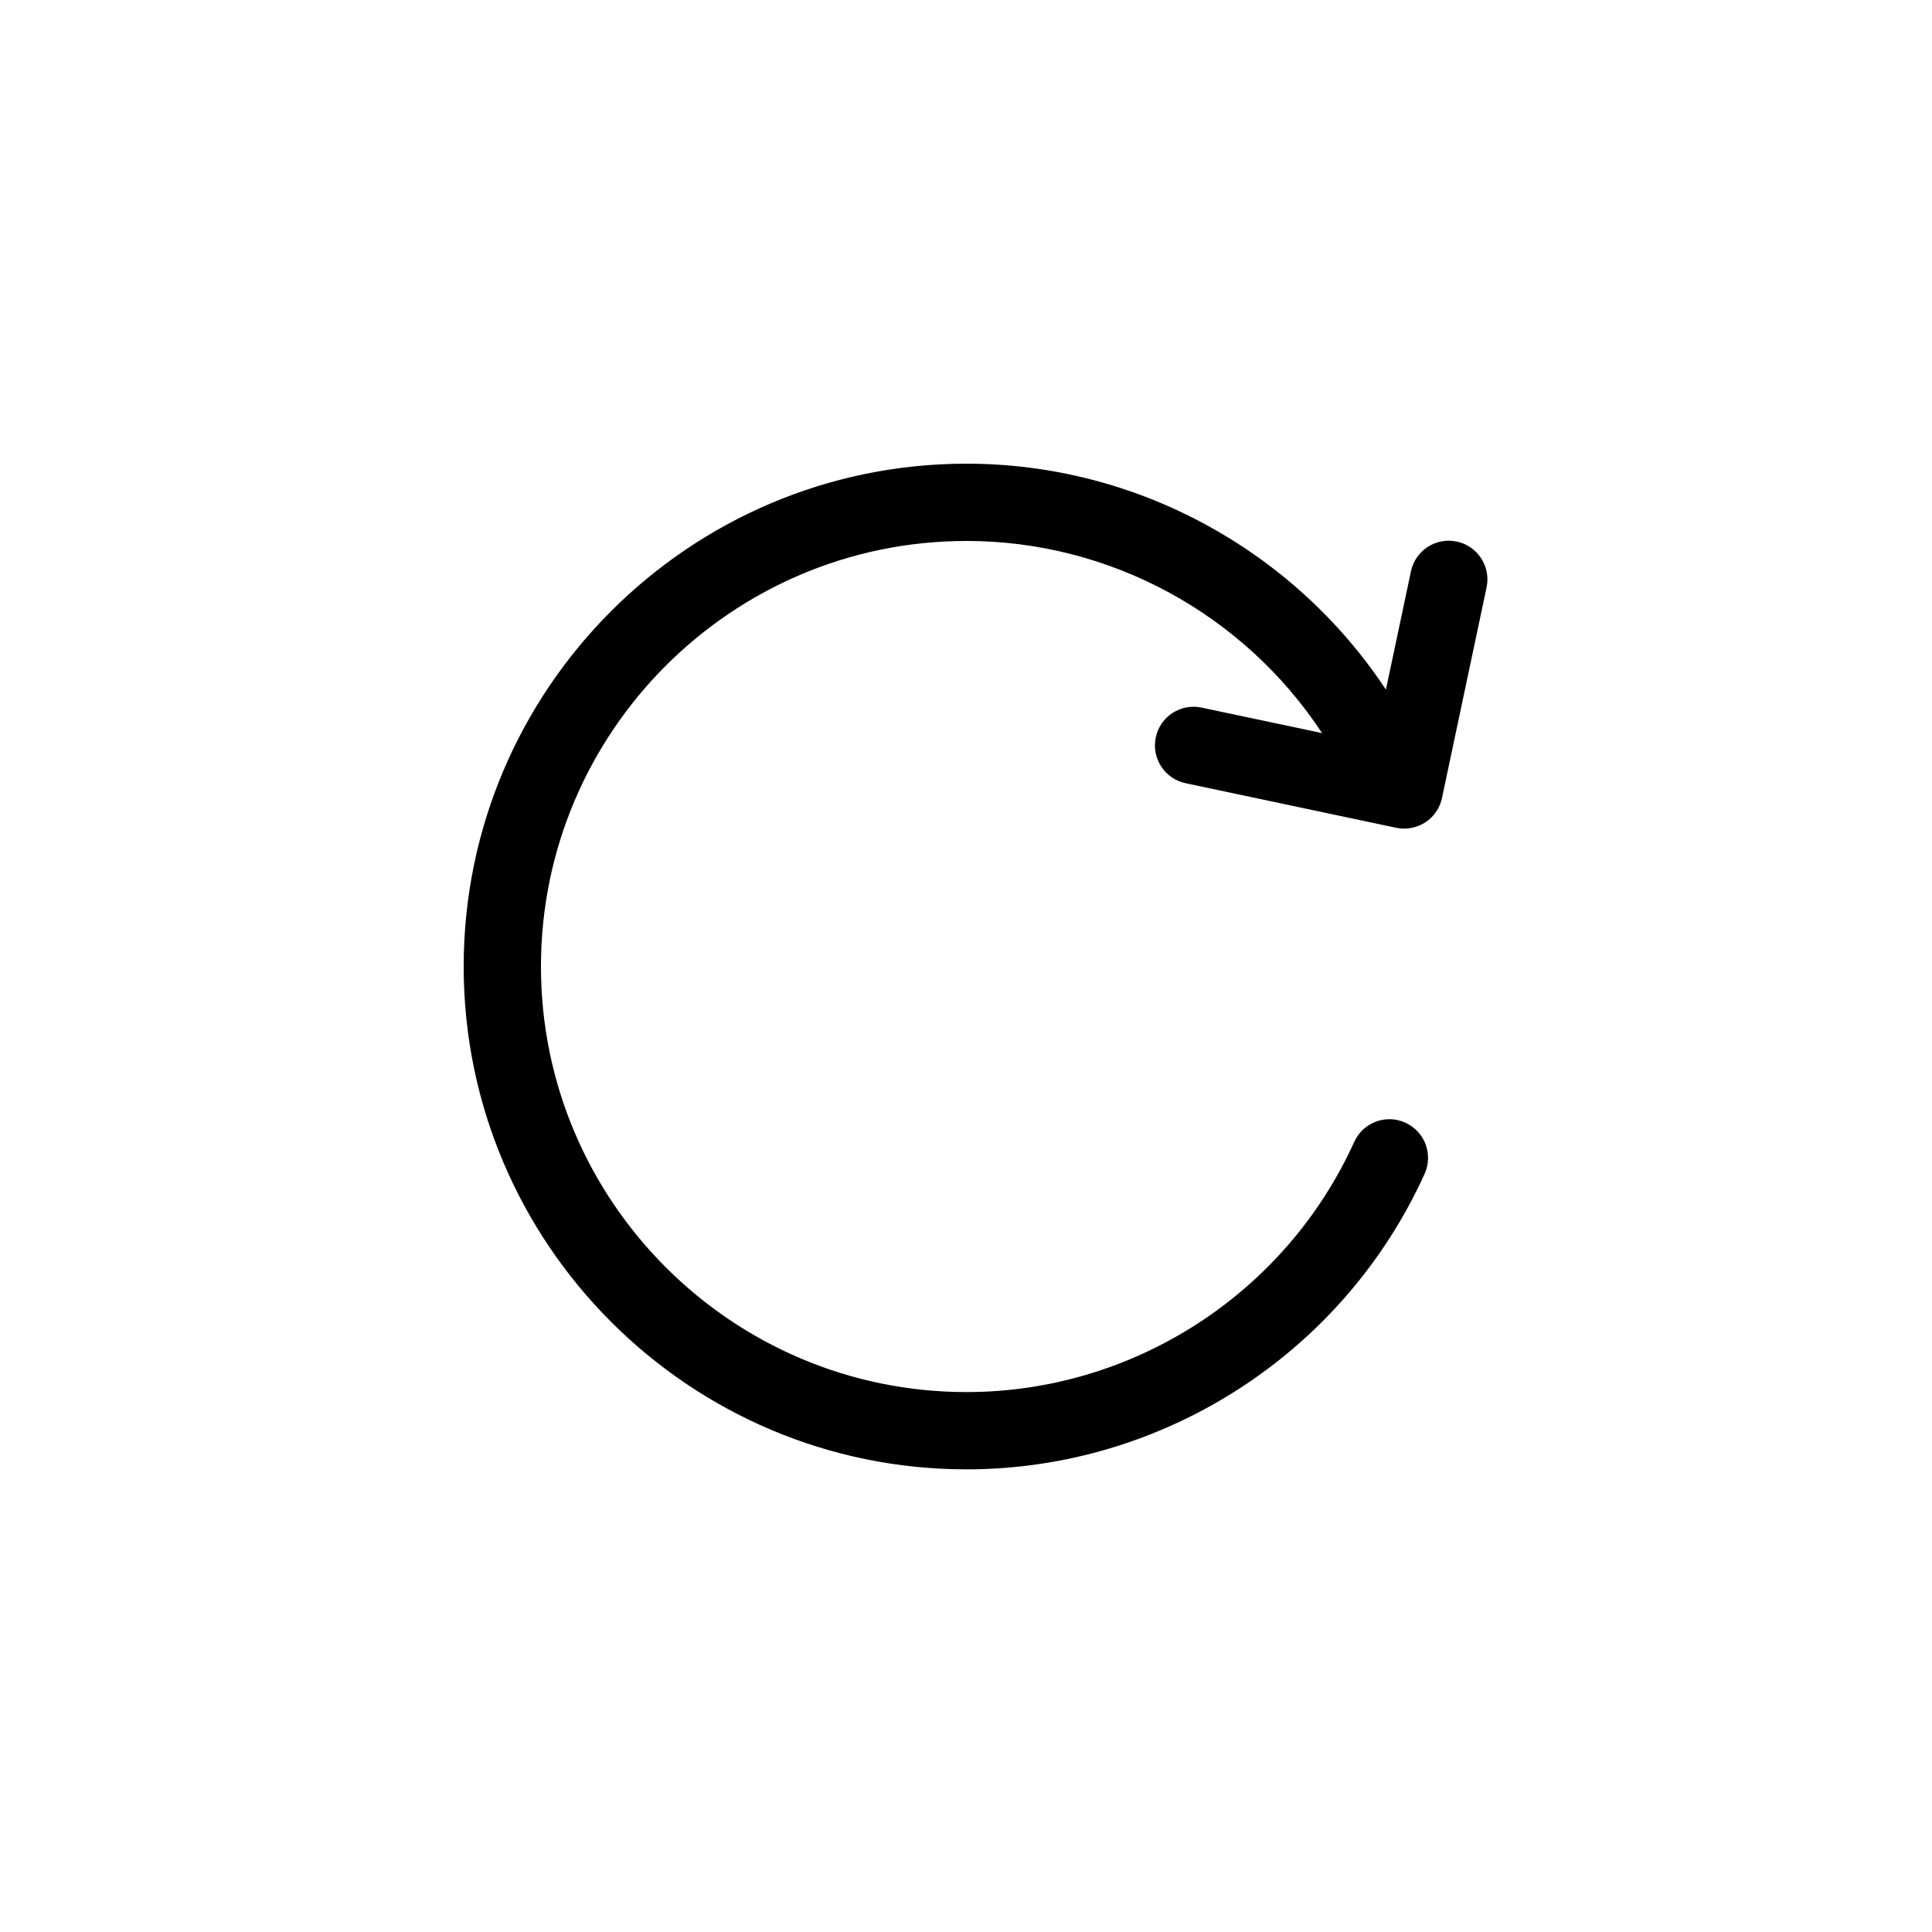 <svg xmlns="http://www.w3.org/2000/svg" width="75" height="75" viewBox="0 0 75 75">
  <path fill-rule="evenodd" d="M56.551,21.023 C55.738,20.851 54.944,21.37 54.773,22.18 L53.801,26.771 C50.224,21.364 44.123,18 37.52,18 C26.757,18 18,26.757 18,37.52 C18,48.283 26.757,57.04 37.52,57.04 C45.163,57.04 52.144,52.537 55.303,45.569 C55.645,44.813 55.31,43.925 54.556,43.583 C53.8,43.237 52.912,43.575 52.571,44.329 C49.897,50.228 43.989,54.04 37.52,54.04 C28.411,54.04 21,46.629 21,37.52 C21,28.411 28.411,21 37.52,21 C43.122,21 48.298,23.862 51.323,28.459 L46.645,27.469 C45.832,27.296 45.038,27.815 44.867,28.626 C44.696,29.437 45.214,30.233 46.025,30.404 L54.2,32.135 C54.305,32.156 54.41,32.167 54.512,32.167 C55.206,32.167 55.829,31.683 55.978,30.977 L57.709,22.801 C57.88,21.99 57.362,21.195 56.551,21.023"/>
</svg>
